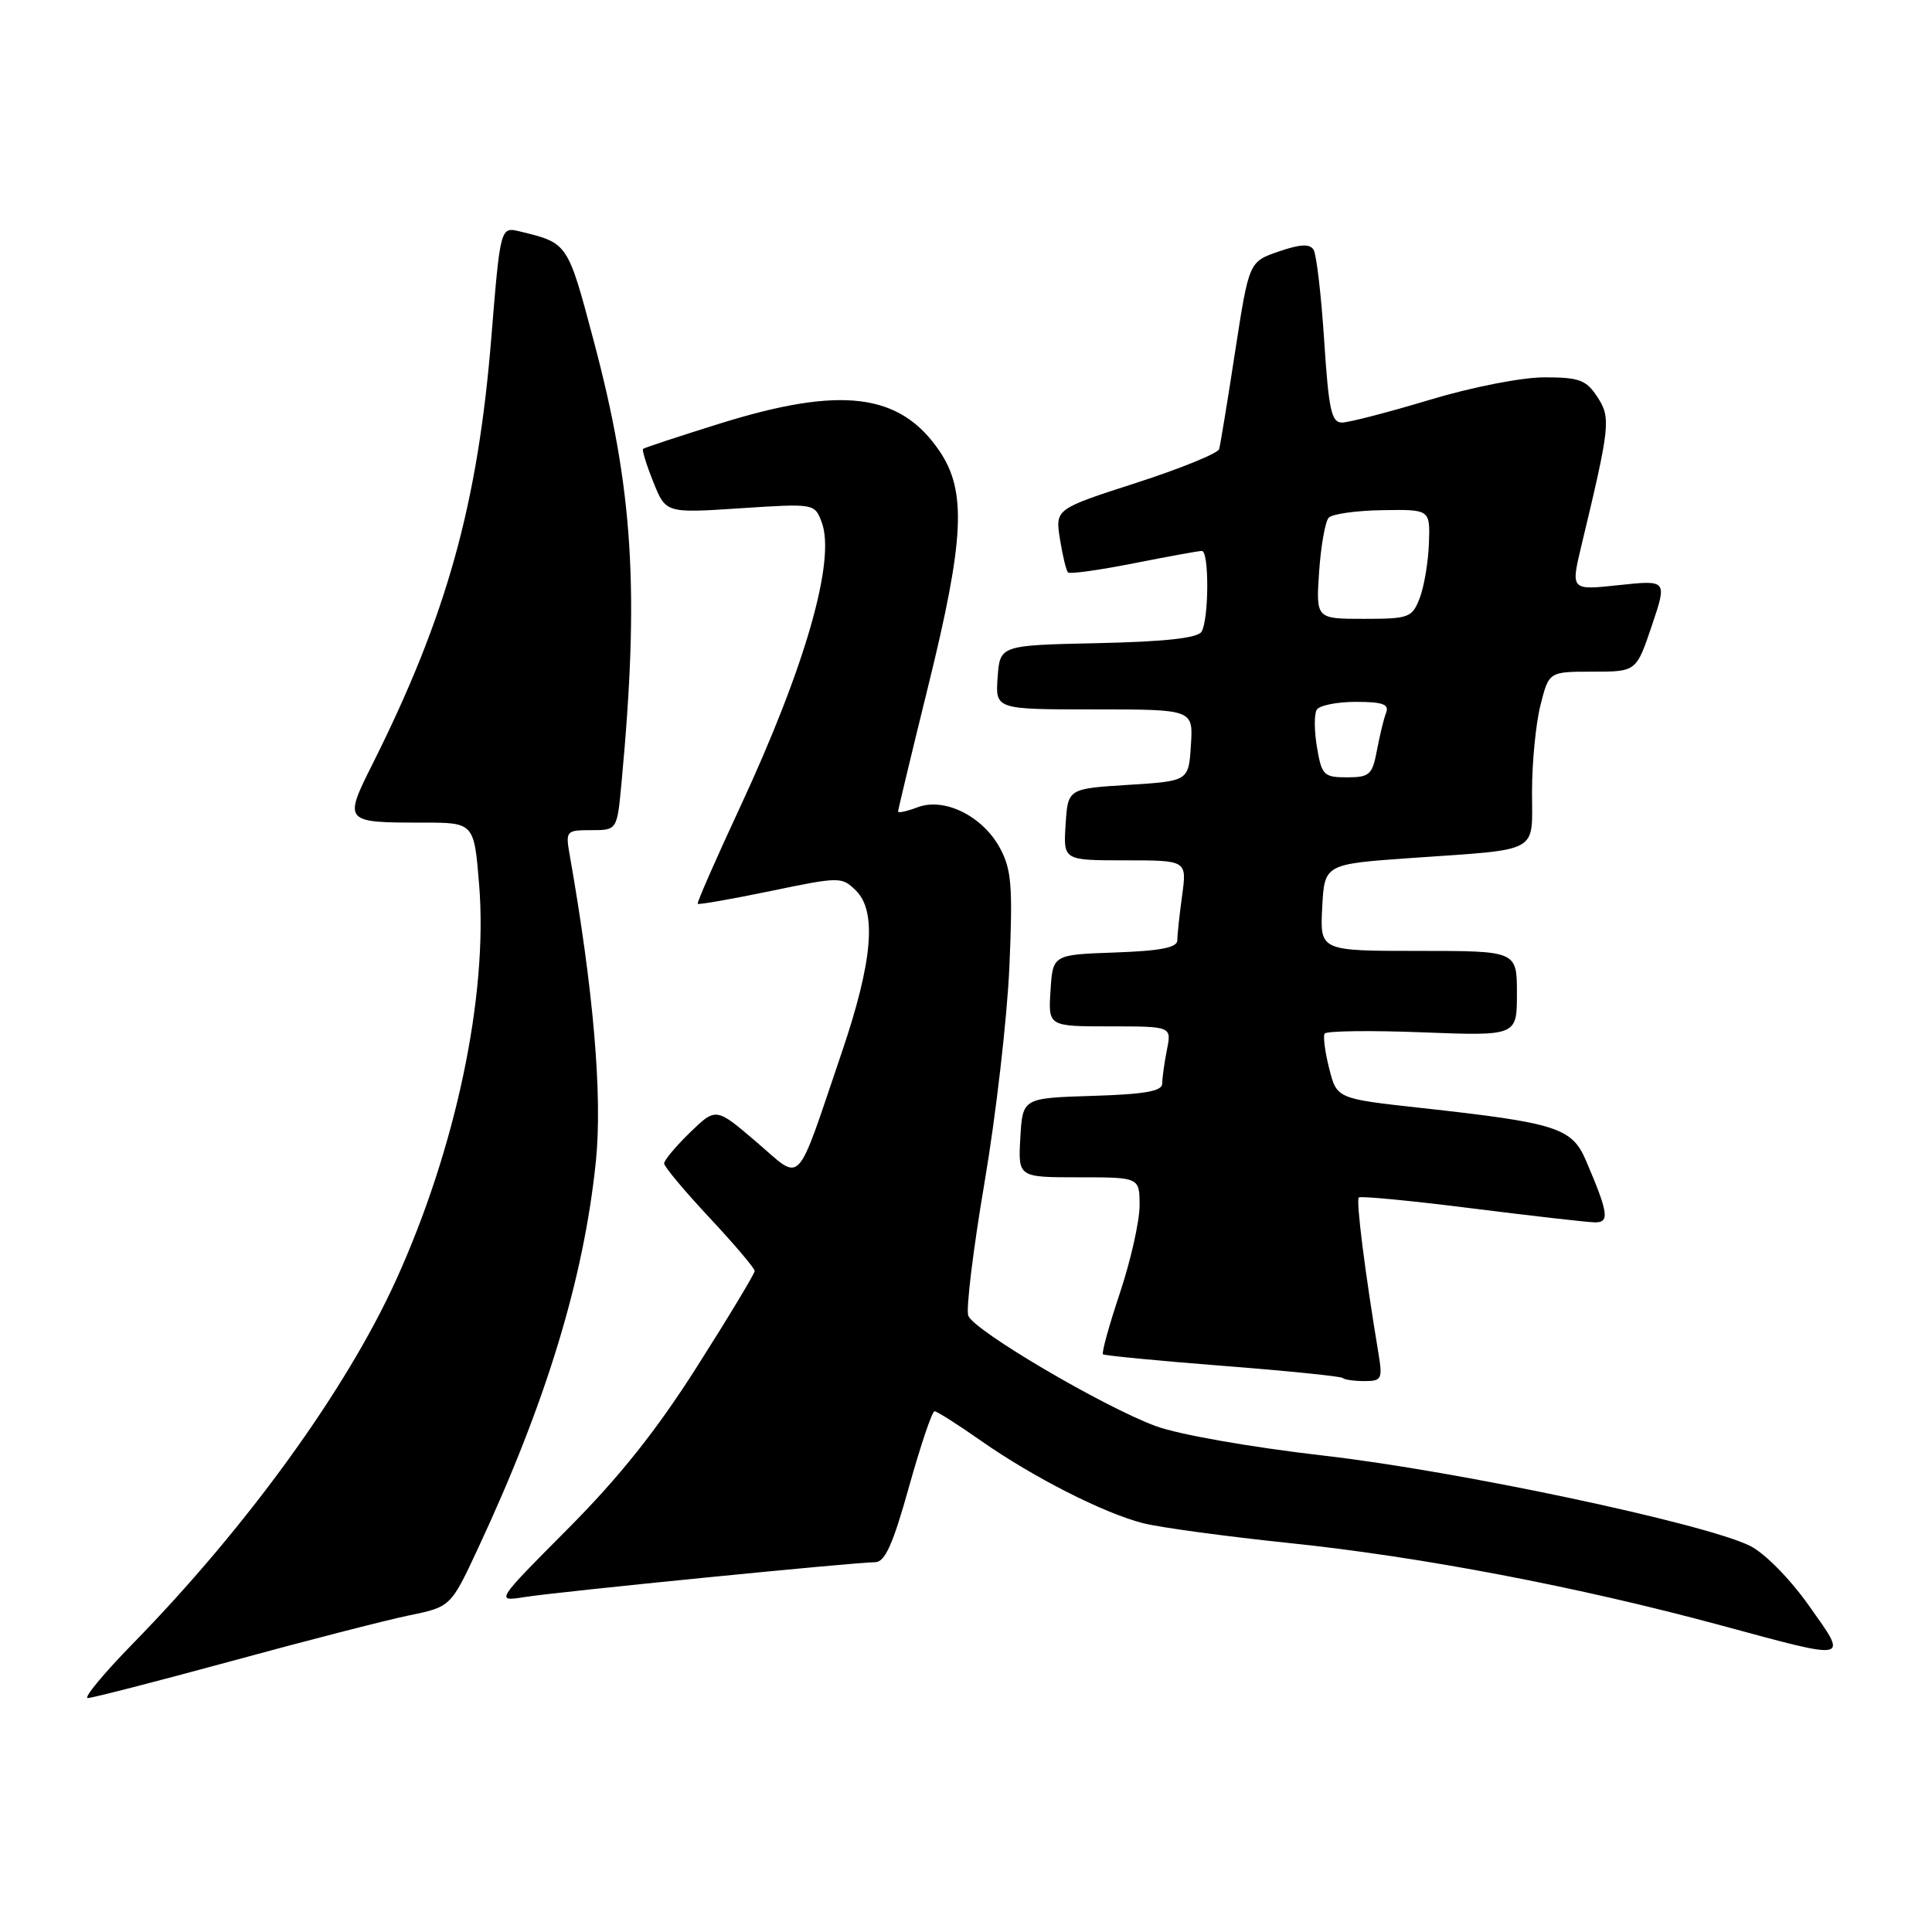 <?xml version="1.0" encoding="UTF-8" standalone="no"?>
<!DOCTYPE svg PUBLIC "-//W3C//DTD SVG 1.1//EN" "http://www.w3.org/Graphics/SVG/1.1/DTD/svg11.dtd" >
<svg xmlns="http://www.w3.org/2000/svg" xmlns:xlink="http://www.w3.org/1999/xlink" version="1.1" viewBox="0 0 256 256">
 <g >
 <path fill="currentColor"
d=" M 30.61 220.12 C 40.45 217.43 51.03 214.71 54.11 214.07 C 59.72 212.92 59.72 212.92 63.32 205.21 C 72.35 185.87 77.35 169.48 78.95 153.94 C 79.85 145.28 78.65 131.23 75.48 113.25 C 74.93 110.10 75.02 110.00 78.34 110.00 C 81.77 110.00 81.77 110.00 82.35 103.75 C 84.75 78.18 83.91 64.83 78.65 45.09 C 75.21 32.14 75.25 32.21 68.90 30.67 C 66.30 30.04 66.30 30.04 65.10 44.77 C 63.31 66.82 59.19 81.60 49.40 101.16 C 45.50 108.94 45.55 109.00 55.99 109.00 C 62.82 109.00 62.82 109.00 63.49 117.25 C 64.68 131.92 60.39 152.25 52.43 169.72 C 45.81 184.24 32.71 202.33 17.64 217.75 C 13.74 221.74 11.04 225.00 11.63 225.00 C 12.22 225.00 20.76 222.80 30.61 220.12 Z  M 239.69 212.75 C 237.17 209.19 233.81 205.78 231.88 204.83 C 225.85 201.85 193.06 194.90 175.50 192.89 C 165.70 191.76 156.23 190.10 153.13 188.96 C 146.18 186.39 129.06 176.32 128.30 174.34 C 127.98 173.50 128.95 165.54 130.46 156.66 C 131.97 147.77 133.45 134.92 133.75 128.09 C 134.21 117.45 134.03 115.21 132.51 112.39 C 130.22 108.14 125.14 105.62 121.58 106.97 C 120.16 107.51 119.00 107.76 119.00 107.53 C 119.00 107.30 120.80 99.80 123.00 90.88 C 127.80 71.41 128.10 65.08 124.47 59.74 C 119.26 52.08 111.50 51.11 95.46 56.10 C 89.98 57.81 85.37 59.33 85.21 59.48 C 85.05 59.63 85.66 61.61 86.57 63.87 C 88.22 68.00 88.22 68.00 98.08 67.35 C 107.89 66.71 107.94 66.71 108.87 69.17 C 110.78 74.18 106.72 88.33 98.04 107.00 C 94.84 113.88 92.32 119.62 92.45 119.76 C 92.58 119.90 96.92 119.14 102.09 118.07 C 111.30 116.16 111.54 116.16 113.41 118.00 C 116.21 120.75 115.63 127.41 111.55 139.42 C 105.31 157.77 106.42 156.60 100.23 151.32 C 94.87 146.73 94.87 146.73 91.43 150.06 C 89.55 151.89 88.00 153.74 88.00 154.16 C 88.00 154.58 90.70 157.81 94.00 161.34 C 97.30 164.87 100.00 168.05 100.00 168.41 C 100.00 168.76 96.59 174.43 92.42 180.99 C 87.04 189.48 82.07 195.72 75.24 202.58 C 65.63 212.24 65.63 212.24 69.57 211.61 C 73.99 210.91 113.34 207.00 115.96 207.00 C 117.26 207.00 118.32 204.64 120.45 197.00 C 121.99 191.50 123.51 187.00 123.83 187.00 C 124.15 187.00 126.91 188.75 129.96 190.89 C 136.88 195.74 146.25 200.51 151.50 201.84 C 153.70 202.40 162.47 203.59 171.00 204.48 C 188.29 206.28 209.19 210.27 228.00 215.36 C 245.37 220.06 244.93 220.15 239.69 212.75 Z  M 182.64 179.25 C 180.85 168.48 179.66 159.01 180.05 158.67 C 180.30 158.46 187.03 159.10 195.00 160.11 C 202.97 161.11 210.32 161.95 211.32 161.97 C 213.31 162.00 213.13 160.75 210.15 153.78 C 208.28 149.43 206.29 148.79 188.32 146.81 C 177.14 145.58 177.14 145.58 176.13 141.60 C 175.57 139.41 175.30 137.32 175.52 136.96 C 175.75 136.60 181.57 136.52 188.47 136.79 C 201.00 137.27 201.00 137.27 201.00 131.64 C 201.00 126.00 201.00 126.00 187.95 126.00 C 174.90 126.00 174.90 126.00 175.20 120.25 C 175.50 114.50 175.50 114.50 187.00 113.69 C 204.28 112.48 203.00 113.18 203.00 104.92 C 203.00 101.05 203.50 95.89 204.12 93.44 C 205.24 89.00 205.24 89.00 211.03 89.00 C 216.82 89.00 216.82 89.00 218.87 82.92 C 220.92 76.85 220.92 76.85 214.52 77.53 C 208.13 78.22 208.13 78.22 209.53 72.36 C 213.36 56.41 213.47 55.37 211.66 52.60 C 210.18 50.34 209.26 50.00 204.64 50.00 C 201.62 50.00 195.05 51.29 189.41 52.99 C 183.96 54.63 178.75 55.98 177.83 55.99 C 176.42 56.00 176.06 54.33 175.46 45.11 C 175.07 39.12 174.44 33.72 174.06 33.10 C 173.56 32.28 172.30 32.34 169.43 33.33 C 165.50 34.68 165.50 34.68 163.66 46.59 C 162.66 53.14 161.70 58.96 161.54 59.51 C 161.38 60.07 156.42 62.09 150.53 63.99 C 139.82 67.45 139.82 67.45 140.45 71.44 C 140.80 73.63 141.28 75.62 141.52 75.85 C 141.76 76.09 145.67 75.54 150.23 74.64 C 154.78 73.74 158.84 73.00 159.25 73.00 C 160.24 73.00 160.19 82.15 159.20 83.72 C 158.67 84.55 154.29 85.03 145.46 85.22 C 132.50 85.50 132.50 85.50 132.19 89.75 C 131.89 94.00 131.89 94.00 145.00 94.00 C 158.11 94.00 158.11 94.00 157.80 98.75 C 157.50 103.50 157.50 103.50 149.50 104.00 C 141.50 104.50 141.50 104.50 141.20 109.25 C 140.89 114.00 140.89 114.00 149.08 114.00 C 157.27 114.00 157.27 114.00 156.64 118.64 C 156.29 121.19 156.00 123.87 156.00 124.60 C 156.00 125.56 153.77 126.00 147.75 126.21 C 139.50 126.50 139.50 126.50 139.20 131.25 C 138.89 136.00 138.89 136.00 147.07 136.00 C 155.25 136.00 155.25 136.00 154.62 139.12 C 154.28 140.84 154.00 142.85 154.00 143.59 C 154.00 144.59 151.66 145.00 144.75 145.21 C 135.50 145.50 135.50 145.50 135.20 150.75 C 134.90 156.00 134.90 156.00 142.95 156.00 C 151.00 156.00 151.00 156.00 151.00 159.75 C 151.00 161.81 149.83 167.01 148.40 171.31 C 146.96 175.61 145.95 179.27 146.15 179.45 C 146.34 179.62 153.47 180.31 162.00 180.98 C 170.53 181.64 177.69 182.37 177.92 182.59 C 178.15 182.82 179.44 183.00 180.80 183.00 C 183.09 183.00 183.22 182.74 182.64 179.25 Z  M 174.51 99.04 C 174.14 96.86 174.12 94.61 174.48 94.04 C 174.83 93.47 177.16 93.00 179.67 93.00 C 183.20 93.00 184.09 93.32 183.67 94.43 C 183.36 95.21 182.82 97.46 182.45 99.43 C 181.84 102.67 181.47 103.00 178.48 103.00 C 175.41 103.00 175.13 102.72 174.51 99.04 Z  M 174.79 75.75 C 175.03 72.31 175.60 69.09 176.06 68.60 C 176.52 68.10 179.74 67.65 183.20 67.60 C 189.50 67.50 189.50 67.50 189.34 72.00 C 189.25 74.47 188.70 77.74 188.12 79.25 C 187.11 81.85 186.70 82.00 180.71 82.00 C 174.37 82.00 174.37 82.00 174.79 75.75 Z "/>
</g>
</svg>